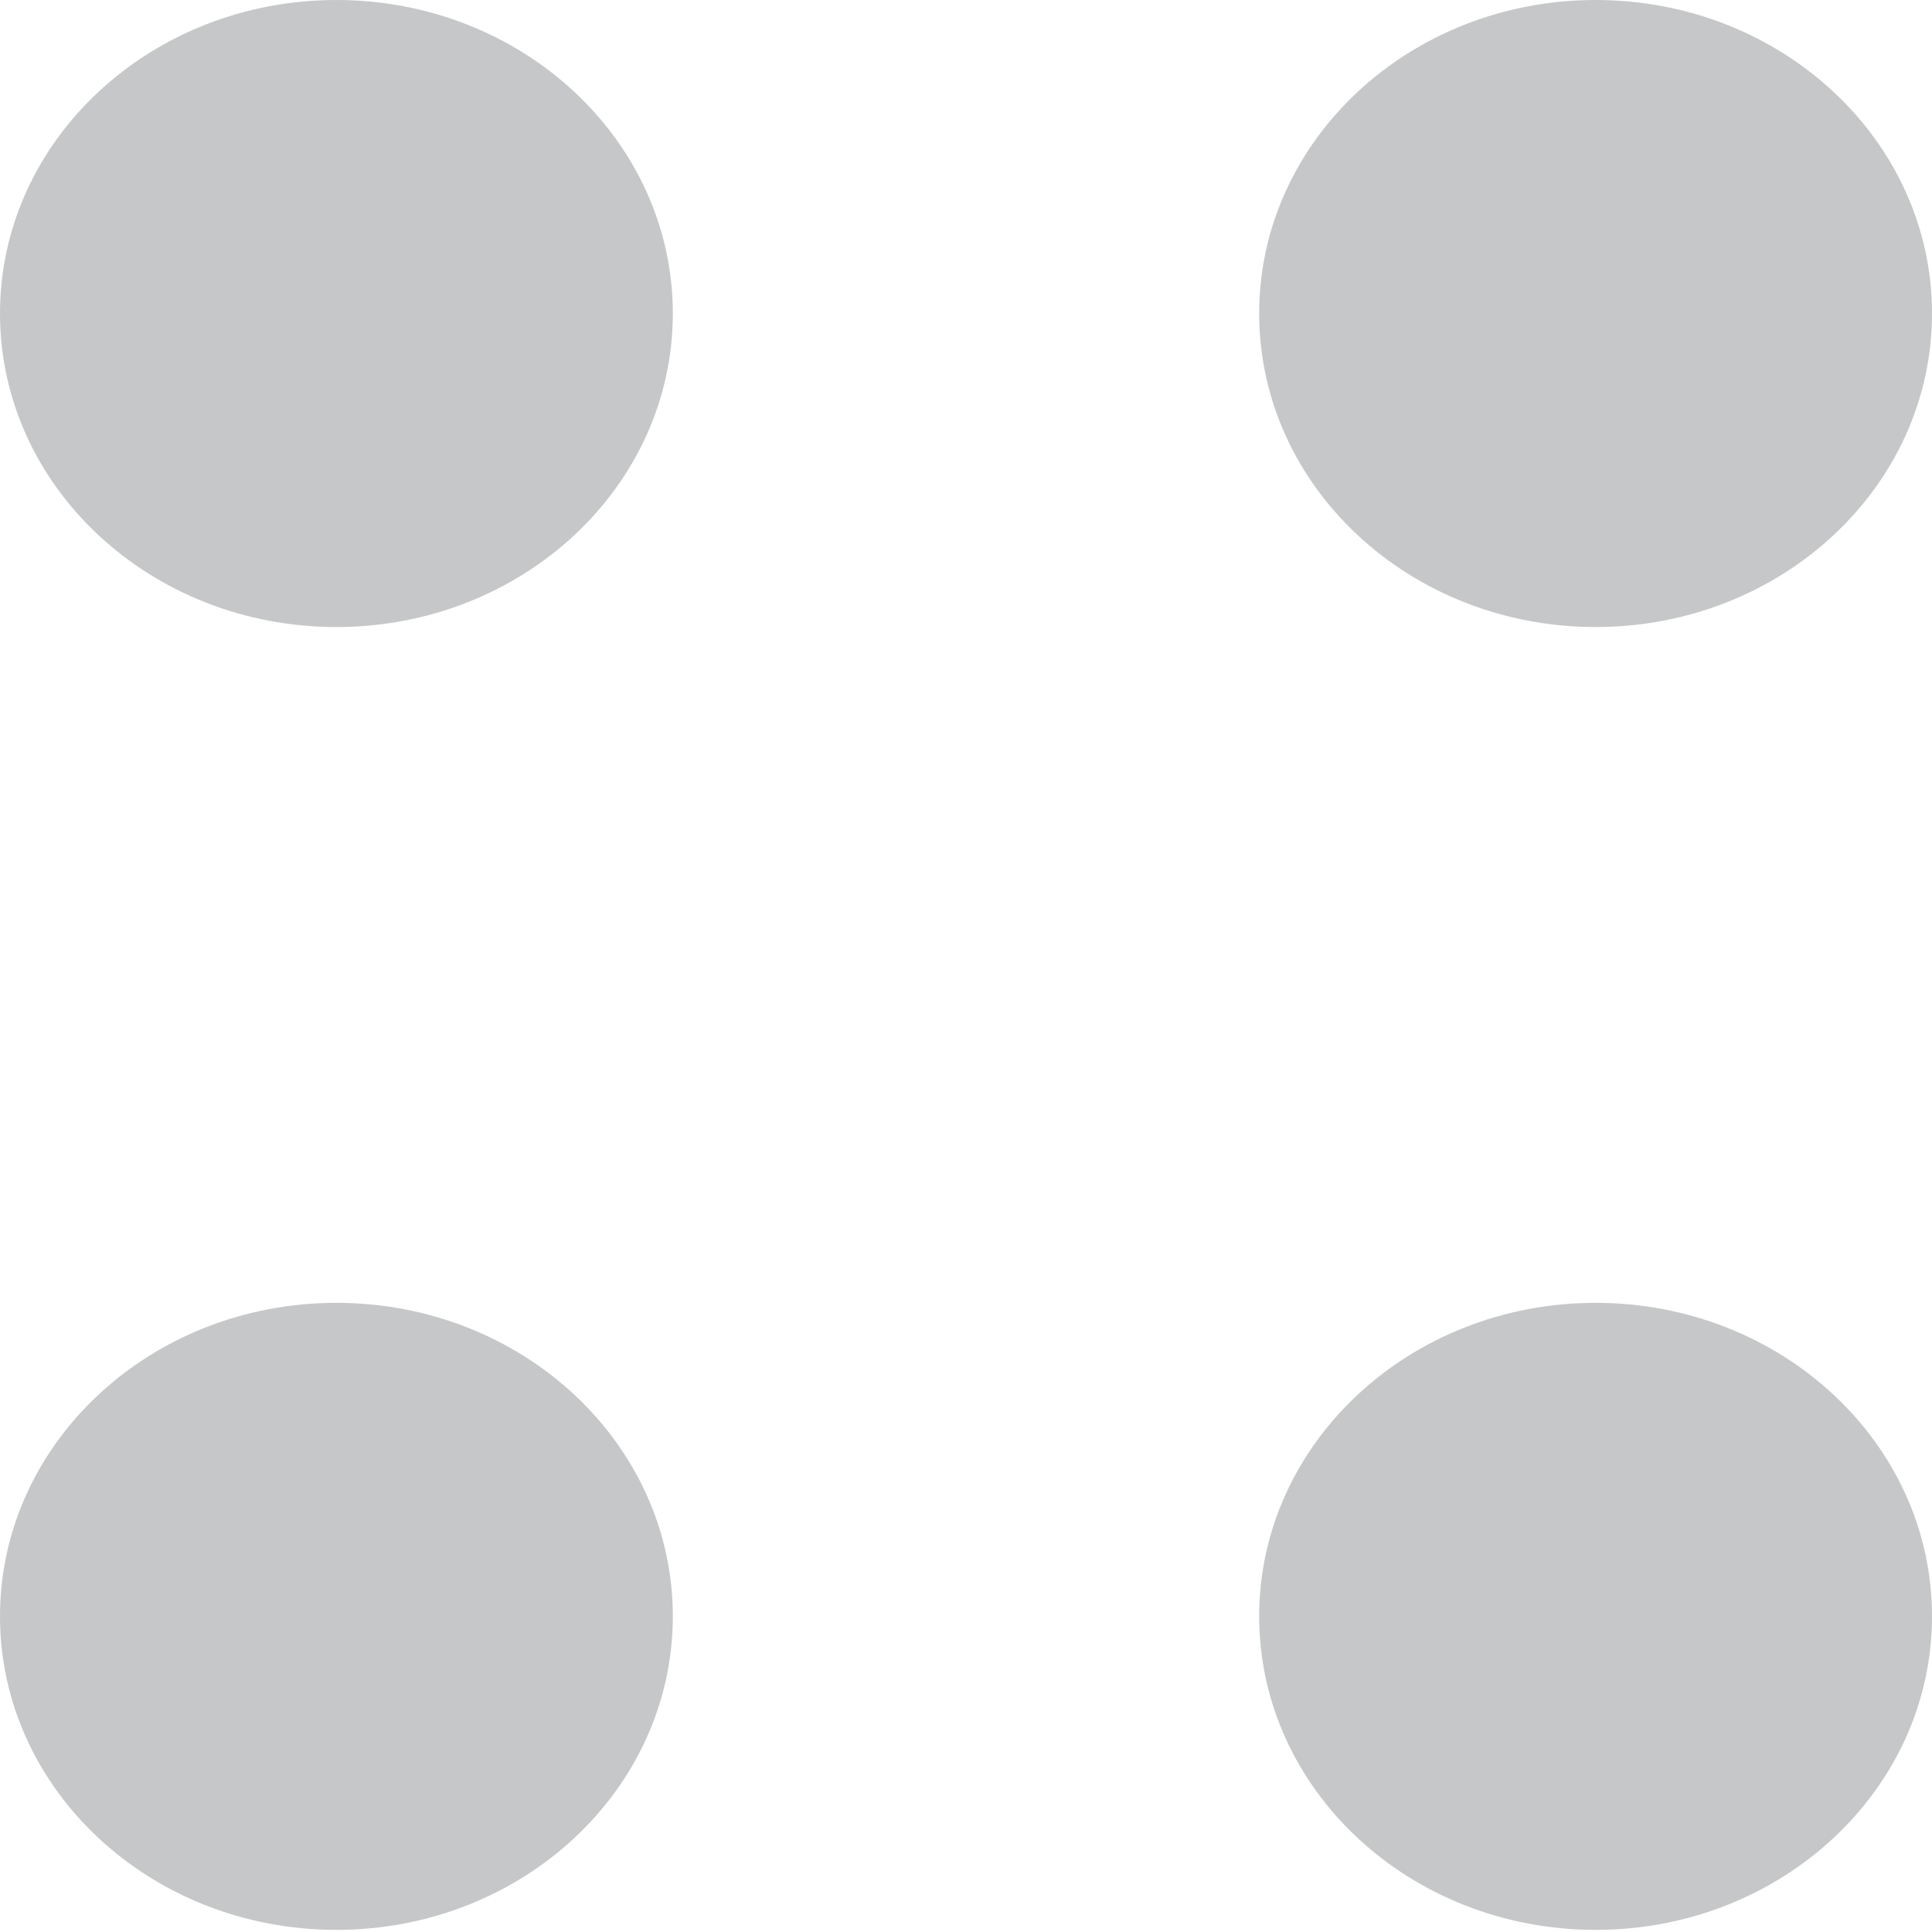 <svg width="20" height="20" viewBox="0 0 20 20" fill="none" xmlns="http://www.w3.org/2000/svg">
<g id="&#240;&#159;&#166;&#134; icon &#34;menu&#34;">
<g id="Group">
<path id="Vector" d="M16.518 6.491C18.441 6.491 20 5.038 20 3.245C20 1.453 18.441 0 16.518 0C14.594 0 13.035 1.453 13.035 3.245C13.035 5.038 14.594 6.491 16.518 6.491Z" fill="#C6C7C8"/>
<path id="Vector_2" d="M3.482 6.491C5.406 6.491 6.965 5.038 6.965 3.245C6.965 1.453 5.406 0 3.482 0C1.559 0 0 1.453 0 3.245C0 5.038 1.559 6.491 3.482 6.491Z" fill="#C6C7C8"/>
<path id="Vector_3" d="M16.518 19.978C18.441 19.978 20 18.525 20 16.732C20 14.94 18.441 13.487 16.518 13.487C14.594 13.487 13.035 14.94 13.035 16.732C13.035 18.525 14.594 19.978 16.518 19.978Z" fill="#C6C7C8"/>
<path id="Vector_4" d="M3.482 19.978C5.406 19.978 6.965 18.525 6.965 16.732C6.965 14.94 5.406 13.487 3.482 13.487C1.559 13.487 0 14.94 0 16.732C0 18.525 1.559 19.978 3.482 19.978Z" fill="#C6C7C8"/>
</g>
</g>
</svg>
